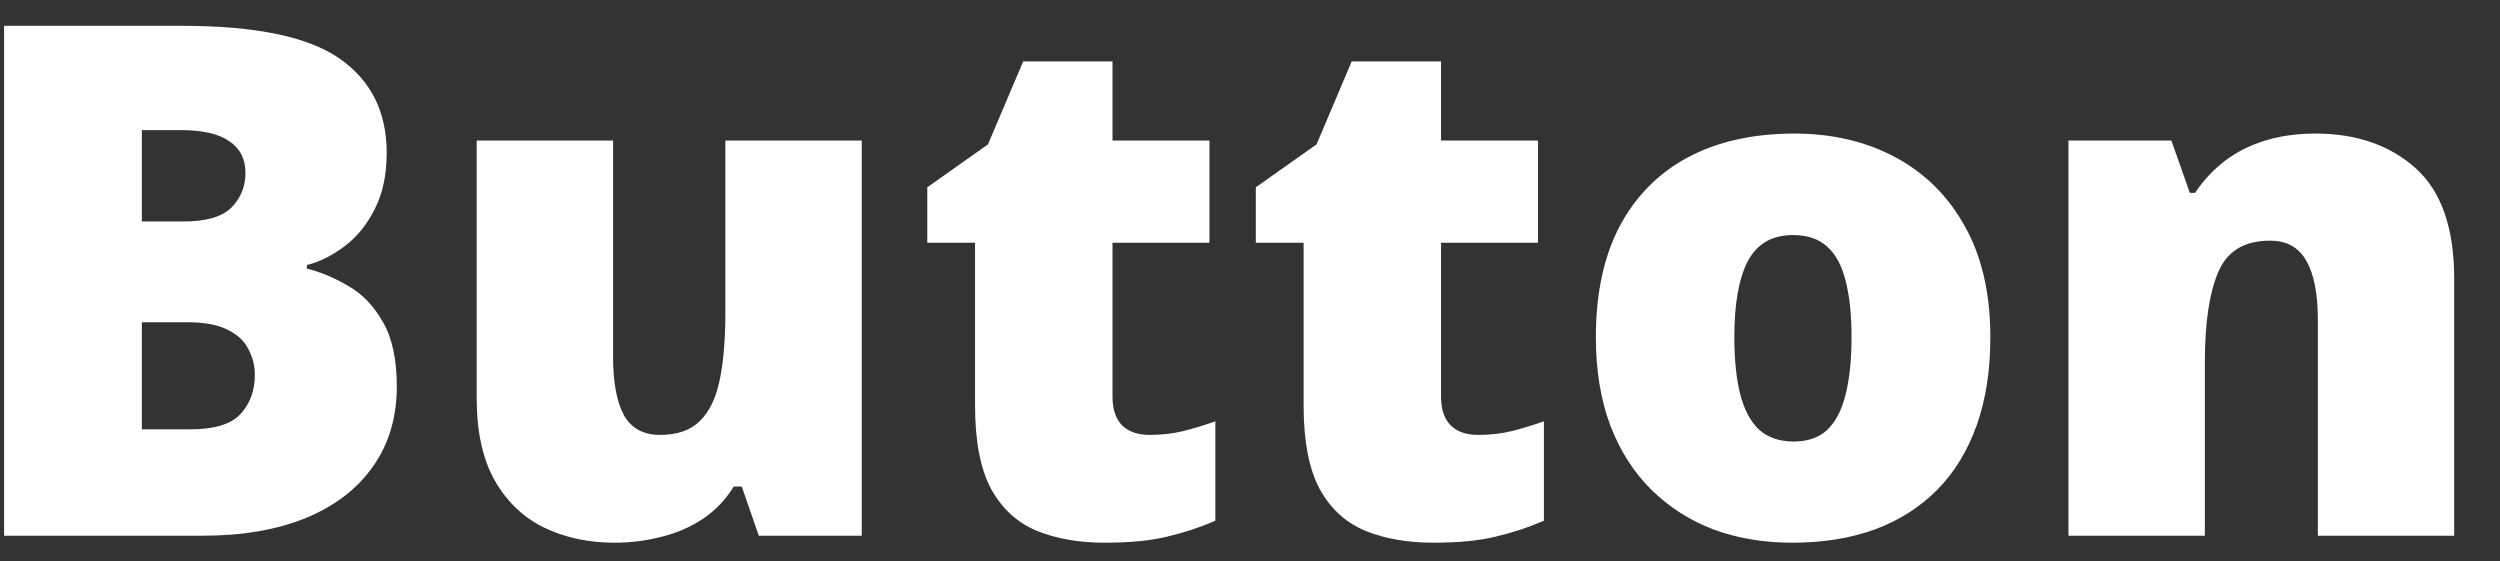 <svg width="49" height="11" viewBox="0 0 49 11" fill="none" xmlns="http://www.w3.org/2000/svg">
<rect x="0" y="0" width="49" height="11" fill="#333333" stroke="none"/>
<path d="M0.08 0.506H3.566C5.011 0.506 6.041 0.72 6.656 1.148C7.271 1.577 7.579 2.192 7.579 2.994C7.579 3.432 7.499 3.803 7.34 4.108C7.185 4.414 6.987 4.655 6.745 4.833C6.508 5.011 6.264 5.132 6.014 5.195V5.264C6.287 5.332 6.558 5.446 6.827 5.605C7.101 5.76 7.326 5.995 7.504 6.31C7.686 6.619 7.777 7.041 7.777 7.574C7.777 8.18 7.622 8.702 7.312 9.14C7.007 9.577 6.57 9.914 6 10.151C5.43 10.384 4.754 10.5 3.97 10.5H0.08V0.506ZM2.78 4.341H3.594C4.04 4.341 4.355 4.25 4.537 4.067C4.719 3.881 4.811 3.655 4.811 3.391C4.811 3.117 4.706 2.91 4.496 2.769C4.291 2.623 3.972 2.55 3.539 2.55H2.78V4.341ZM2.78 6.316V8.415H3.73C4.2 8.415 4.528 8.315 4.715 8.114C4.902 7.909 4.995 7.654 4.995 7.349C4.995 7.171 4.954 7.005 4.872 6.85C4.795 6.69 4.66 6.562 4.469 6.467C4.277 6.367 4.013 6.316 3.676 6.316H2.78ZM16.89 2.755V10.5H14.873L14.538 9.536H14.381C14.221 9.796 14.019 10.008 13.773 10.172C13.531 10.331 13.262 10.448 12.966 10.521C12.67 10.598 12.362 10.637 12.043 10.637C11.537 10.637 11.079 10.539 10.669 10.343C10.263 10.147 9.94 9.839 9.698 9.42C9.461 9.001 9.343 8.461 9.343 7.8V2.755H12.016V6.986C12.016 7.488 12.086 7.87 12.227 8.135C12.373 8.395 12.61 8.524 12.938 8.524C13.276 8.524 13.536 8.433 13.718 8.251C13.905 8.069 14.034 7.8 14.107 7.444C14.18 7.089 14.217 6.656 14.217 6.146V2.755H16.89ZM22.529 8.524C22.771 8.524 22.992 8.499 23.192 8.449C23.393 8.399 23.602 8.335 23.821 8.258V10.206C23.53 10.334 23.22 10.436 22.892 10.514C22.568 10.596 22.153 10.637 21.648 10.637C21.146 10.637 20.704 10.559 20.321 10.404C19.939 10.245 19.64 9.971 19.426 9.584C19.216 9.192 19.111 8.647 19.111 7.95V4.758H18.175V3.671L19.364 2.83L20.055 1.203H21.805V2.755H23.705V4.758H21.805V7.772C21.805 8.023 21.869 8.212 21.996 8.34C22.124 8.463 22.301 8.524 22.529 8.524ZM28.969 8.524C29.21 8.524 29.431 8.499 29.632 8.449C29.832 8.399 30.042 8.335 30.261 8.258V10.206C29.969 10.334 29.659 10.436 29.331 10.514C29.008 10.596 28.593 10.637 28.087 10.637C27.586 10.637 27.144 10.559 26.761 10.404C26.378 10.245 26.079 9.971 25.865 9.584C25.656 9.192 25.551 8.647 25.551 7.95V4.758H24.614V3.671L25.804 2.83L26.494 1.203H28.244V2.755H30.145V4.758H28.244V7.772C28.244 8.023 28.308 8.212 28.436 8.34C28.563 8.463 28.741 8.524 28.969 8.524ZM39.011 6.61C39.011 7.257 38.922 7.832 38.744 8.333C38.566 8.834 38.309 9.256 37.972 9.598C37.634 9.939 37.227 10.199 36.748 10.377C36.27 10.55 35.73 10.637 35.128 10.637C34.567 10.637 34.052 10.55 33.583 10.377C33.118 10.199 32.713 9.939 32.366 9.598C32.02 9.256 31.751 8.834 31.56 8.333C31.373 7.832 31.279 7.257 31.279 6.61C31.279 5.754 31.434 5.029 31.744 4.437C32.059 3.844 32.505 3.393 33.084 3.083C33.667 2.773 34.362 2.618 35.169 2.618C35.912 2.618 36.573 2.773 37.151 3.083C37.73 3.393 38.184 3.844 38.512 4.437C38.844 5.029 39.011 5.754 39.011 6.61ZM33.993 6.61C33.993 7.052 34.032 7.426 34.109 7.731C34.187 8.032 34.31 8.262 34.478 8.422C34.652 8.577 34.877 8.654 35.155 8.654C35.433 8.654 35.654 8.577 35.818 8.422C35.982 8.262 36.101 8.032 36.174 7.731C36.251 7.426 36.29 7.052 36.29 6.61C36.29 6.168 36.251 5.799 36.174 5.503C36.101 5.207 35.98 4.983 35.812 4.833C35.648 4.683 35.424 4.607 35.142 4.607C34.736 4.607 34.442 4.776 34.26 5.113C34.082 5.451 33.993 5.95 33.993 6.61ZM45.389 2.618C46.186 2.618 46.838 2.844 47.344 3.295C47.85 3.746 48.102 4.468 48.102 5.462V10.5H45.43V6.275C45.43 5.76 45.355 5.373 45.204 5.113C45.058 4.849 44.821 4.717 44.493 4.717C43.987 4.717 43.648 4.924 43.475 5.339C43.301 5.749 43.215 6.339 43.215 7.109V10.5H40.542V2.755H42.559L42.921 3.78H43.023C43.188 3.534 43.383 3.325 43.611 3.151C43.839 2.978 44.101 2.846 44.398 2.755C44.694 2.664 45.024 2.618 45.389 2.618Z" fill="white"/>
</svg>
